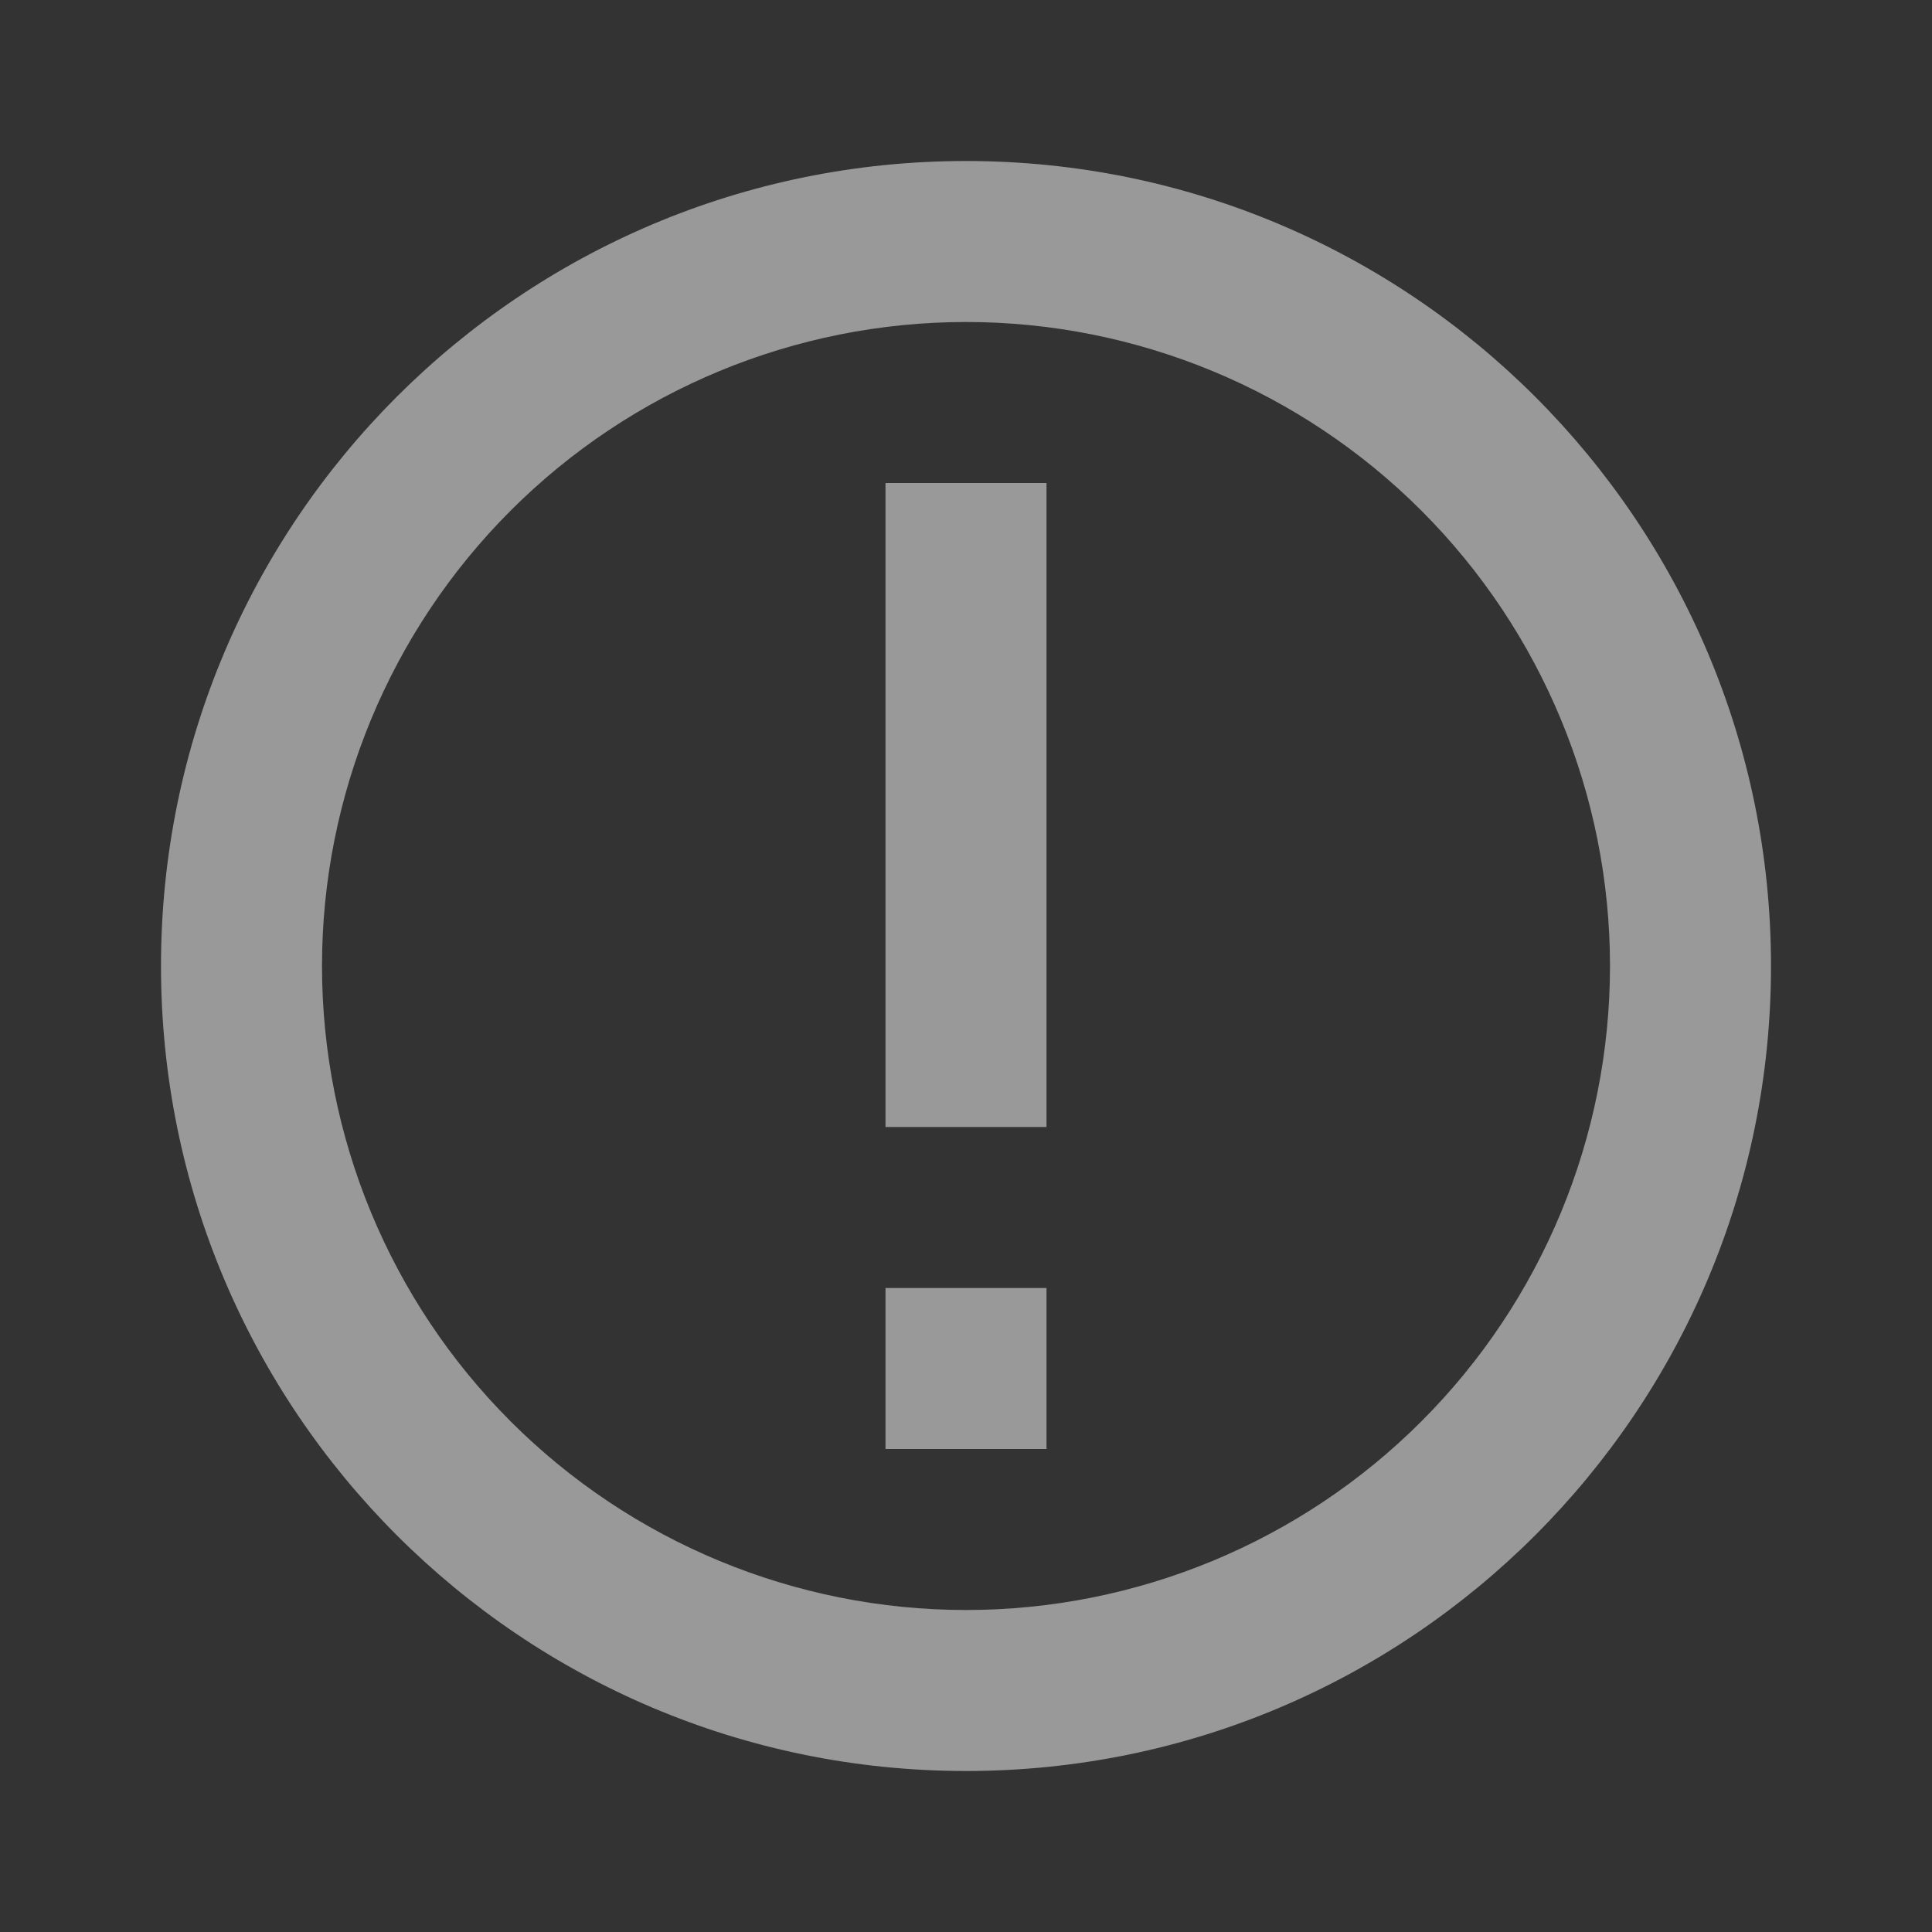 <svg width="349" height="349" viewBox="0 0 349 349" fill="none" xmlns="http://www.w3.org/2000/svg">
<rect x="0" y="0" width="349" height="349" fill="#333333" stroke="none"/>
<path d="M174.5 290.834C205.353 290.834 234.943 278.577 256.76 256.76C278.577 234.944 290.833 205.354 290.833 174.5C290.833 143.647 278.577 114.057 256.76 92.24C234.943 70.423 205.353 58.167 174.5 58.167C143.646 58.167 114.057 70.423 92.24 92.24C70.423 114.057 58.167 143.647 58.167 174.5C58.167 205.354 70.423 234.944 92.24 256.76C114.057 278.577 143.646 290.834 174.5 290.834V290.834ZM174.5 319.917C94.186 319.917 29.083 254.814 29.083 174.5C29.083 94.186 94.186 29.084 174.5 29.084C254.814 29.084 319.917 94.186 319.917 174.5C319.917 254.814 254.814 319.917 174.5 319.917ZM159.958 232.667H189.042V261.75H159.958V232.667ZM159.958 87.25H189.042V203.583H159.958V87.25Z" fill="white" fill-opacity="0.5"/>
</svg>
